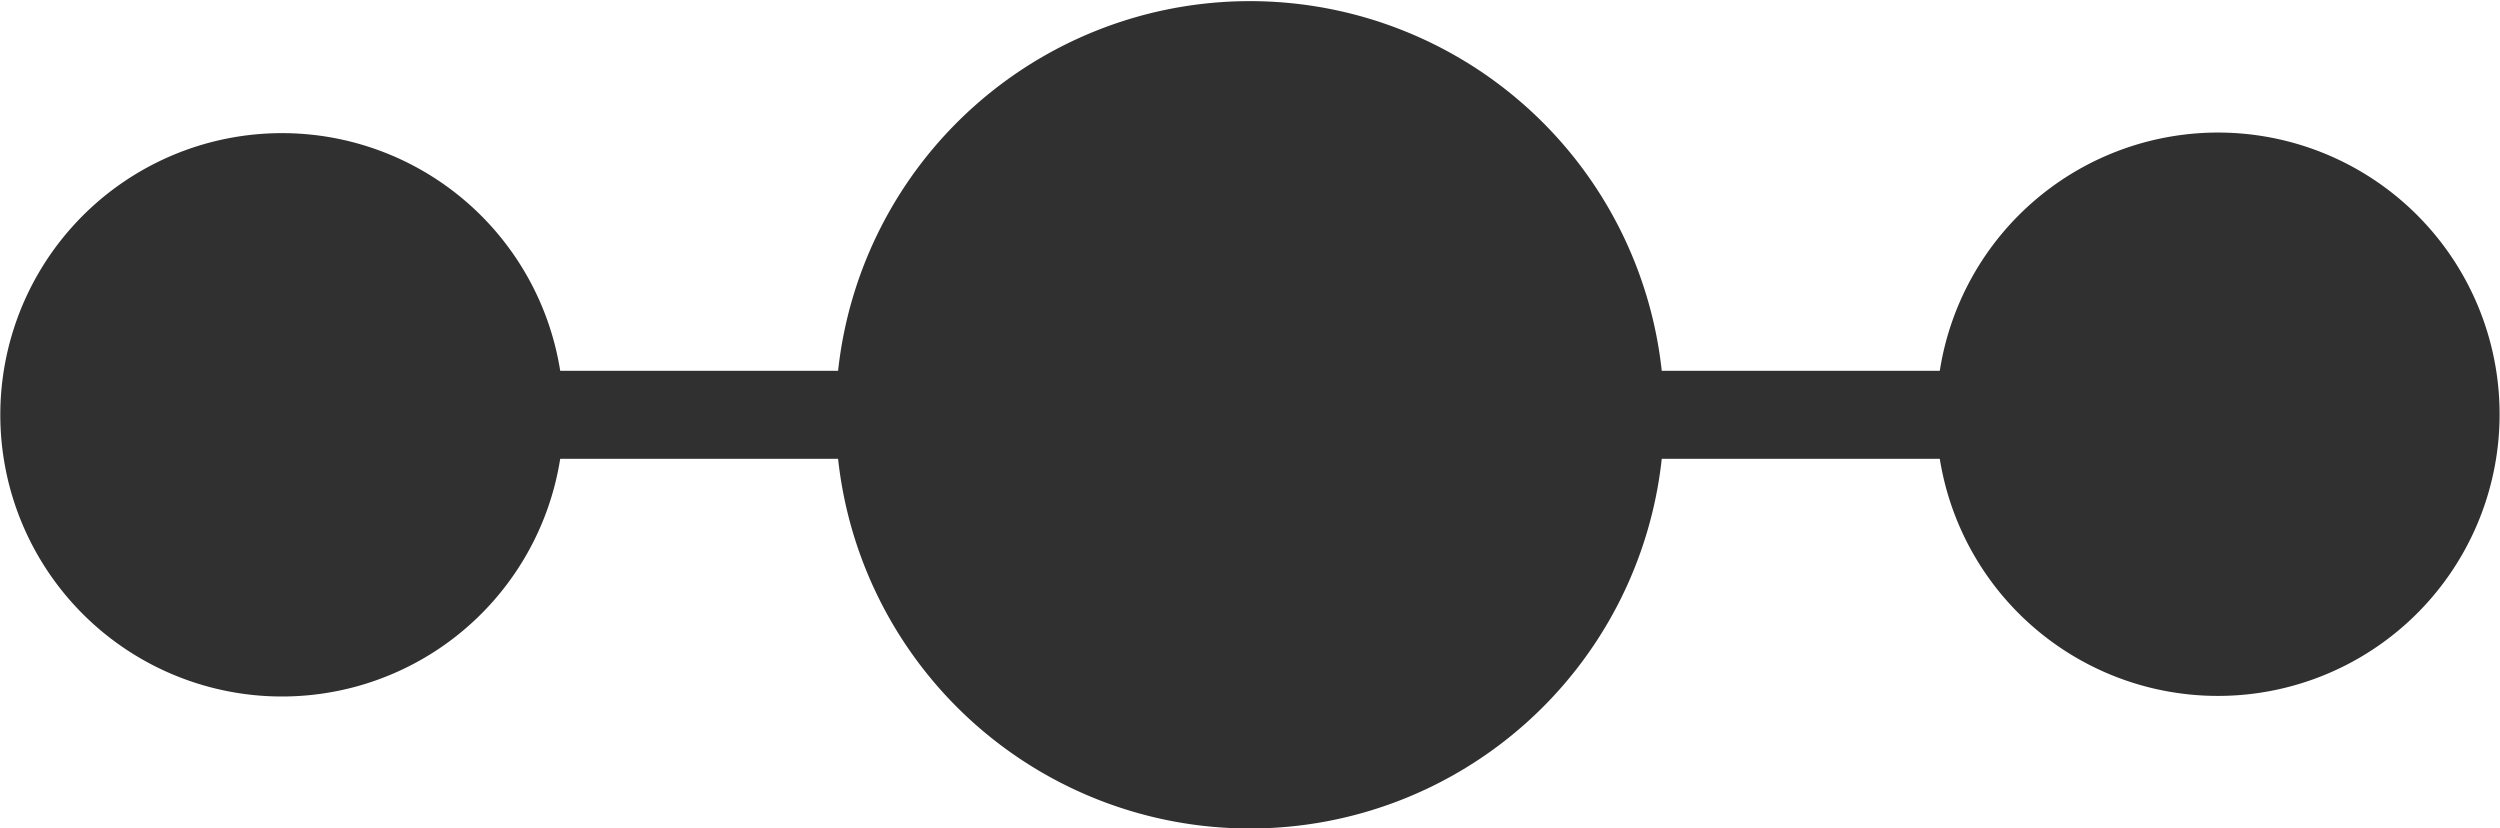 <svg id="Layer_1" data-name="Layer 1" xmlns="http://www.w3.org/2000/svg" viewBox="0 0 150.88 50"><defs><style>.cls-1{fill:#303030;}</style></defs><title>Relatório - icons</title><path class="cls-1" d="M133.84,8a17,17,0,0,0-16.77,14.38H100.29a25,25,0,0,0-49.71,0H33.81a17,17,0,1,0,0,5.31H50.58a25,25,0,0,0,49.71,0h16.78A17,17,0,1,0,133.84,8Z"/></svg>